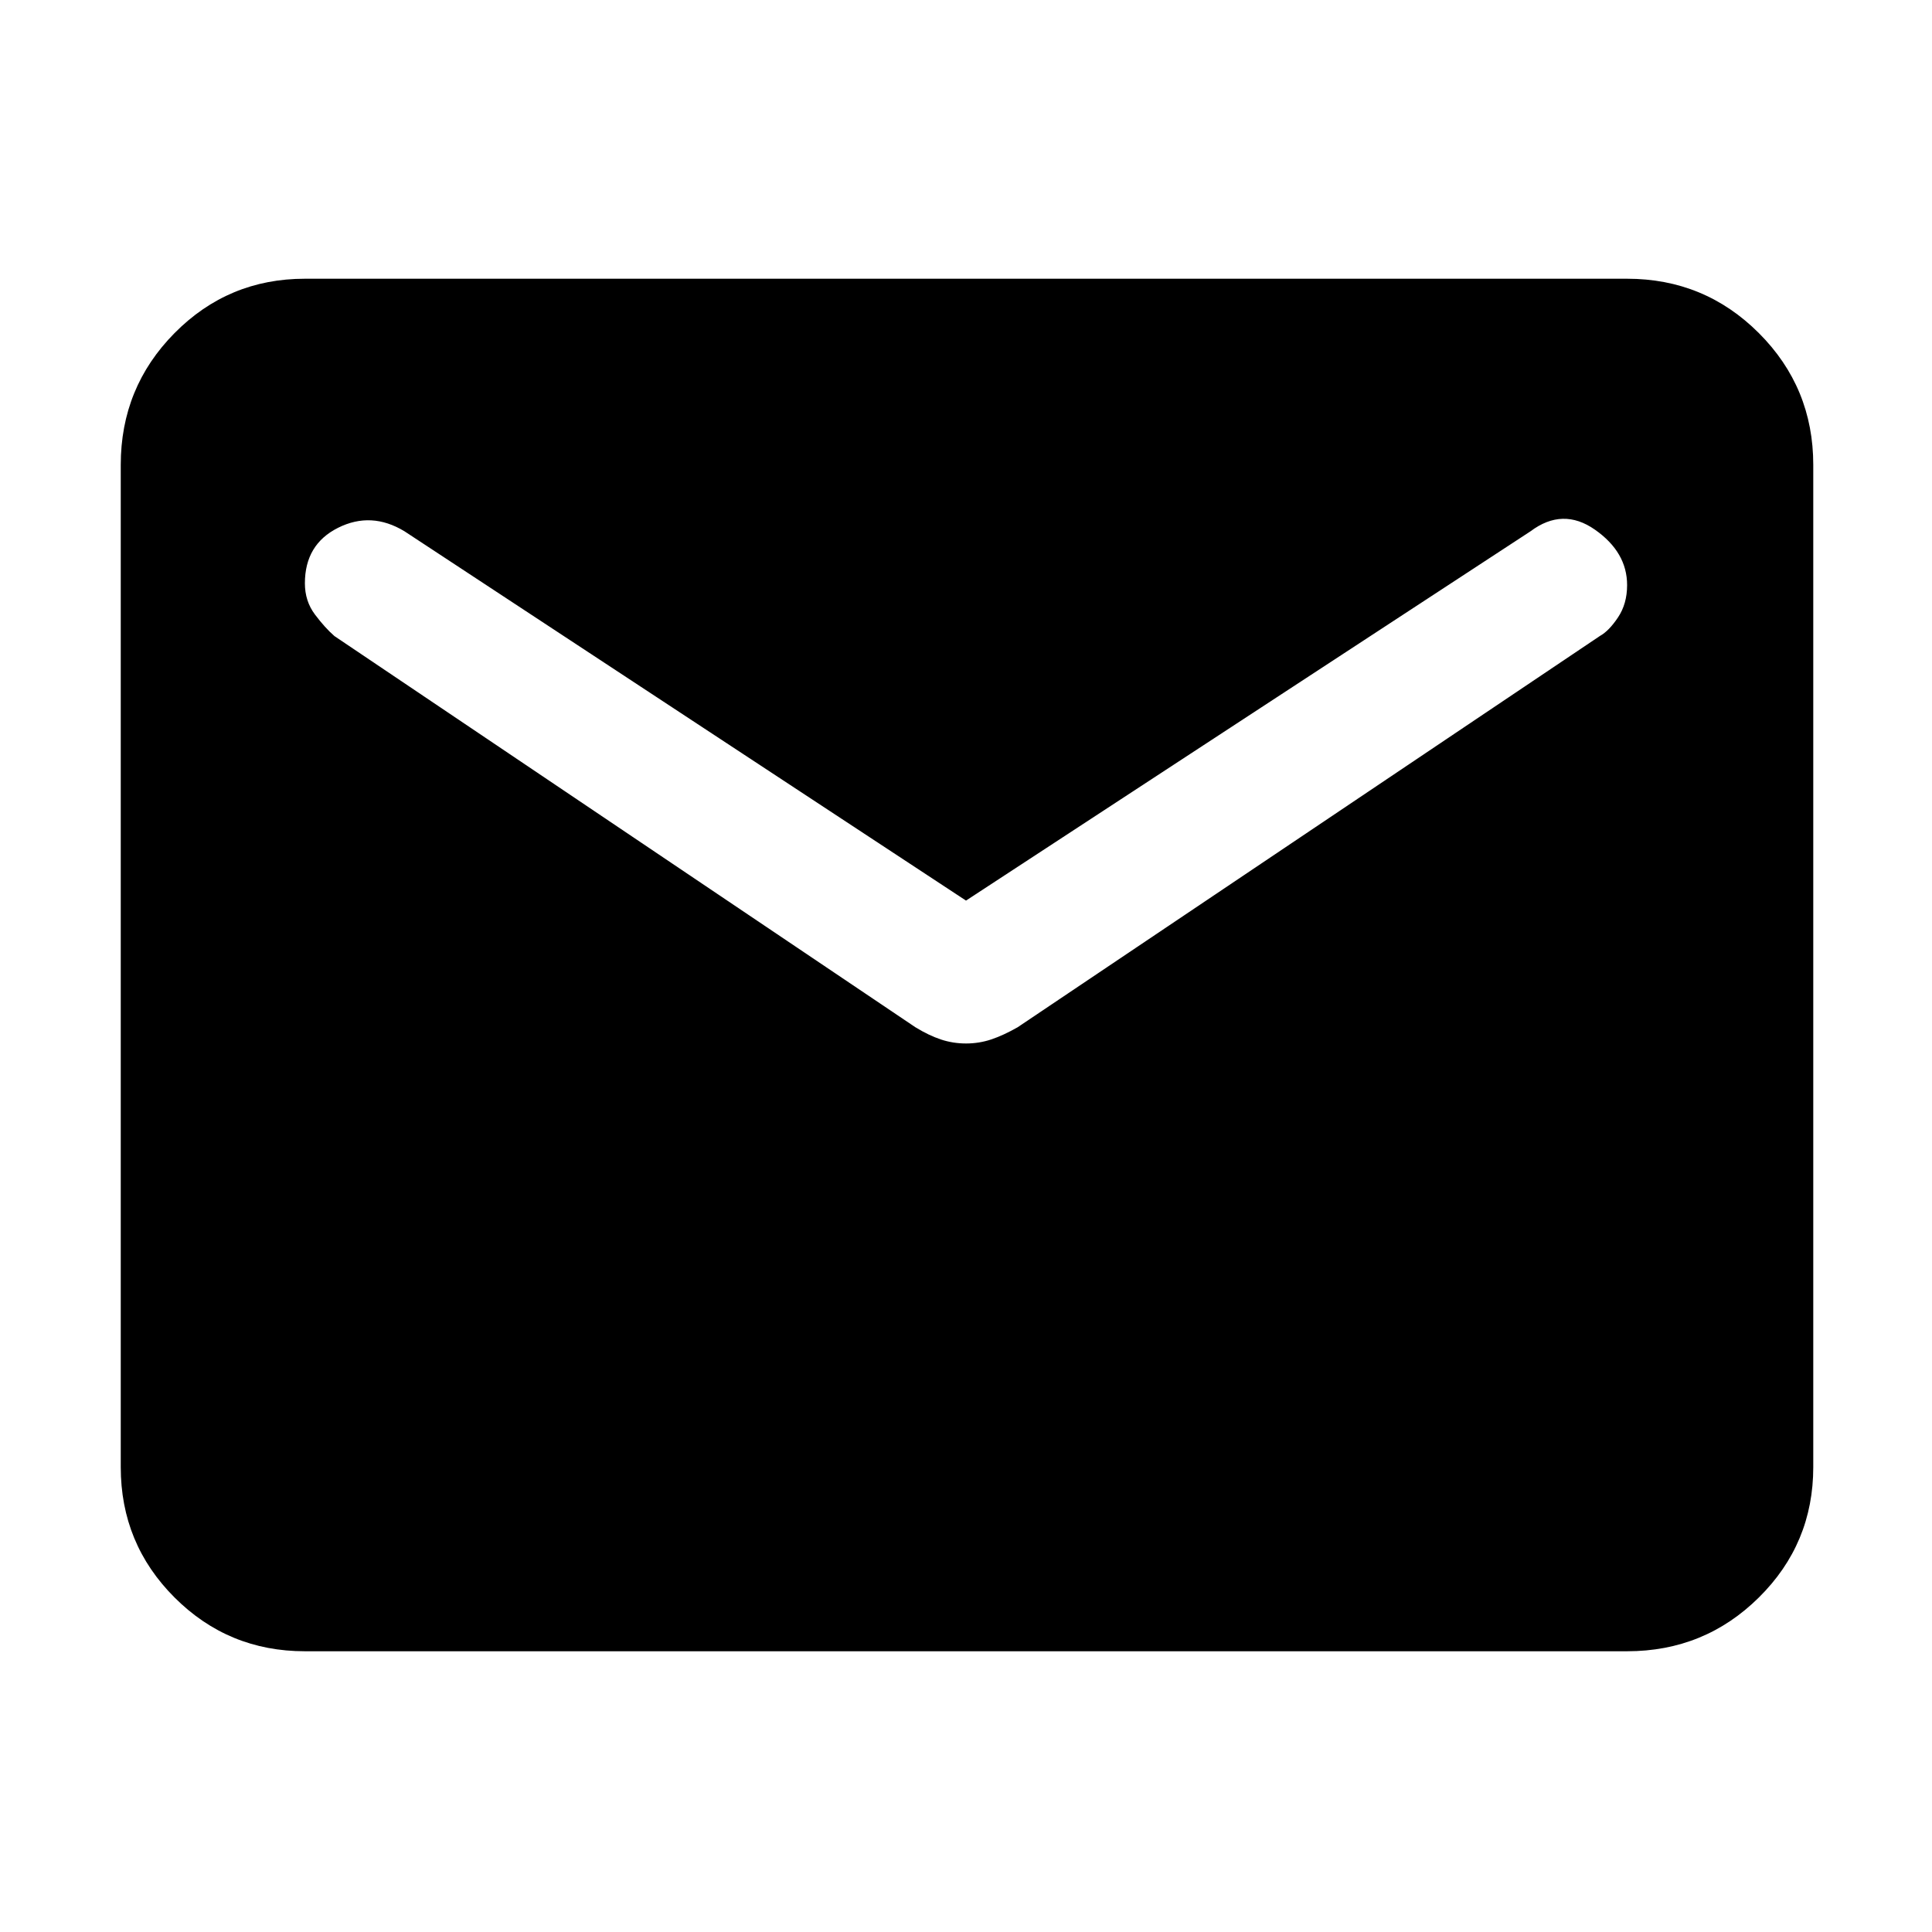 <svg xmlns="http://www.w3.org/2000/svg" height="48" viewBox="0 -960 960 960" width="48"><path d="M151.5-139.5q-38.05 0-64.78-26.73Q60-192.95 60-231v-498q0-38.46 26.72-65.48 26.73-27.02 64.78-27.02h657q38.46 0 65.48 27.02Q901-767.46 901-729v498q0 38.05-27.02 64.77-27.02 26.73-65.48 26.73h-657Zm328.5-302q6.5 0 12.5-2t13.14-6.05L795-644q4.5-2.5 9-9.25t4.5-16.02q0-16.36-16-27.55-16-11.18-32 .82L480-512.5 201-696q-16.5-10-33-1.75t-16.5 27.59q0 8.86 5 15.51t9.69 10.72l288.69 194.38q6.62 4.05 12.62 6.05 6 2 12.5 2Z"/></svg>